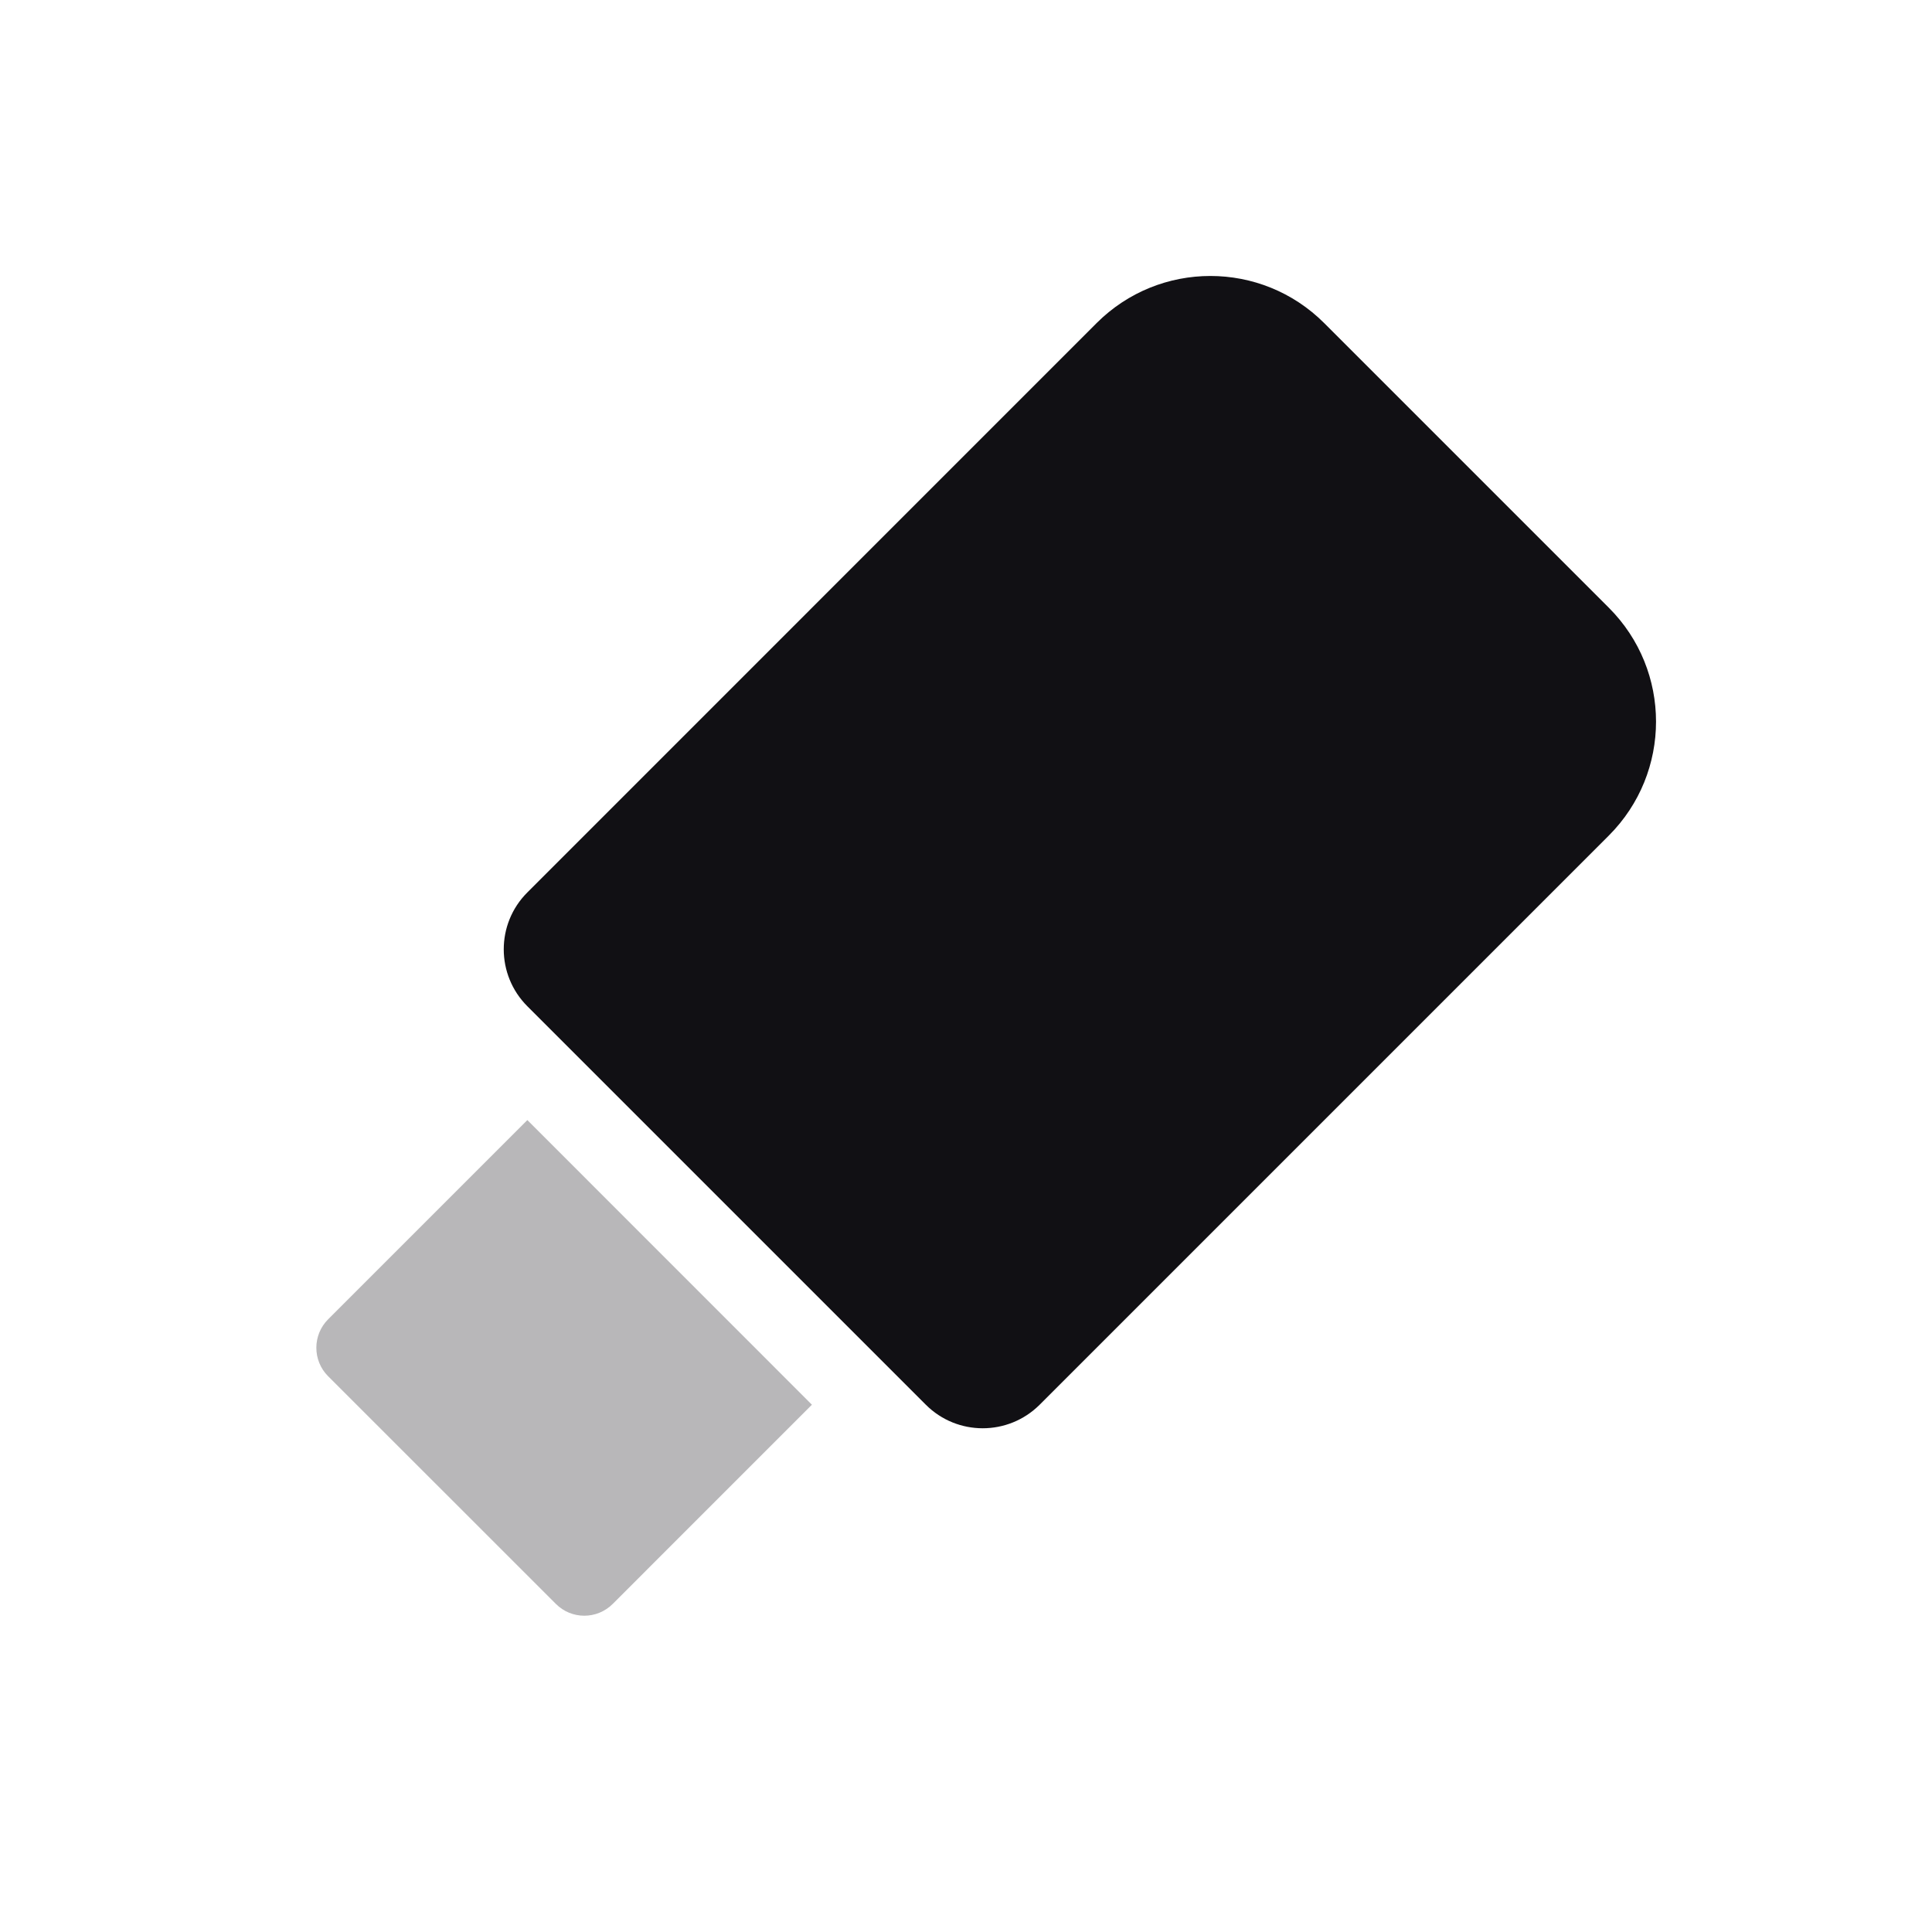 <svg width="24" height="24" viewBox="0 0 24 24" fill="none" xmlns="http://www.w3.org/2000/svg">
<g id="Property 2=Usb-storage">
<path id="Rectangle 53" fill-rule="evenodd" clip-rule="evenodd" d="M11.501 17.45L6.551 12.5C6.16 12.109 6.16 11.476 6.551 11.086L13.622 4.014C14.403 3.233 15.669 3.233 16.45 4.014L19.986 7.55C20.767 8.331 20.767 9.597 19.986 10.379L12.915 17.45C12.524 17.84 11.891 17.84 11.501 17.45Z" fill="#111014"/>
<path id="Combined Shape" opacity="0.3" fill-rule="evenodd" clip-rule="evenodd" d="M6.905 19.924L4.076 17.096C3.881 16.901 3.881 16.584 4.076 16.389L6.551 13.914L10.086 17.45L7.612 19.924C7.416 20.12 7.1 20.12 6.905 19.924Z" fill="#111014"/>
</g>
</svg>
